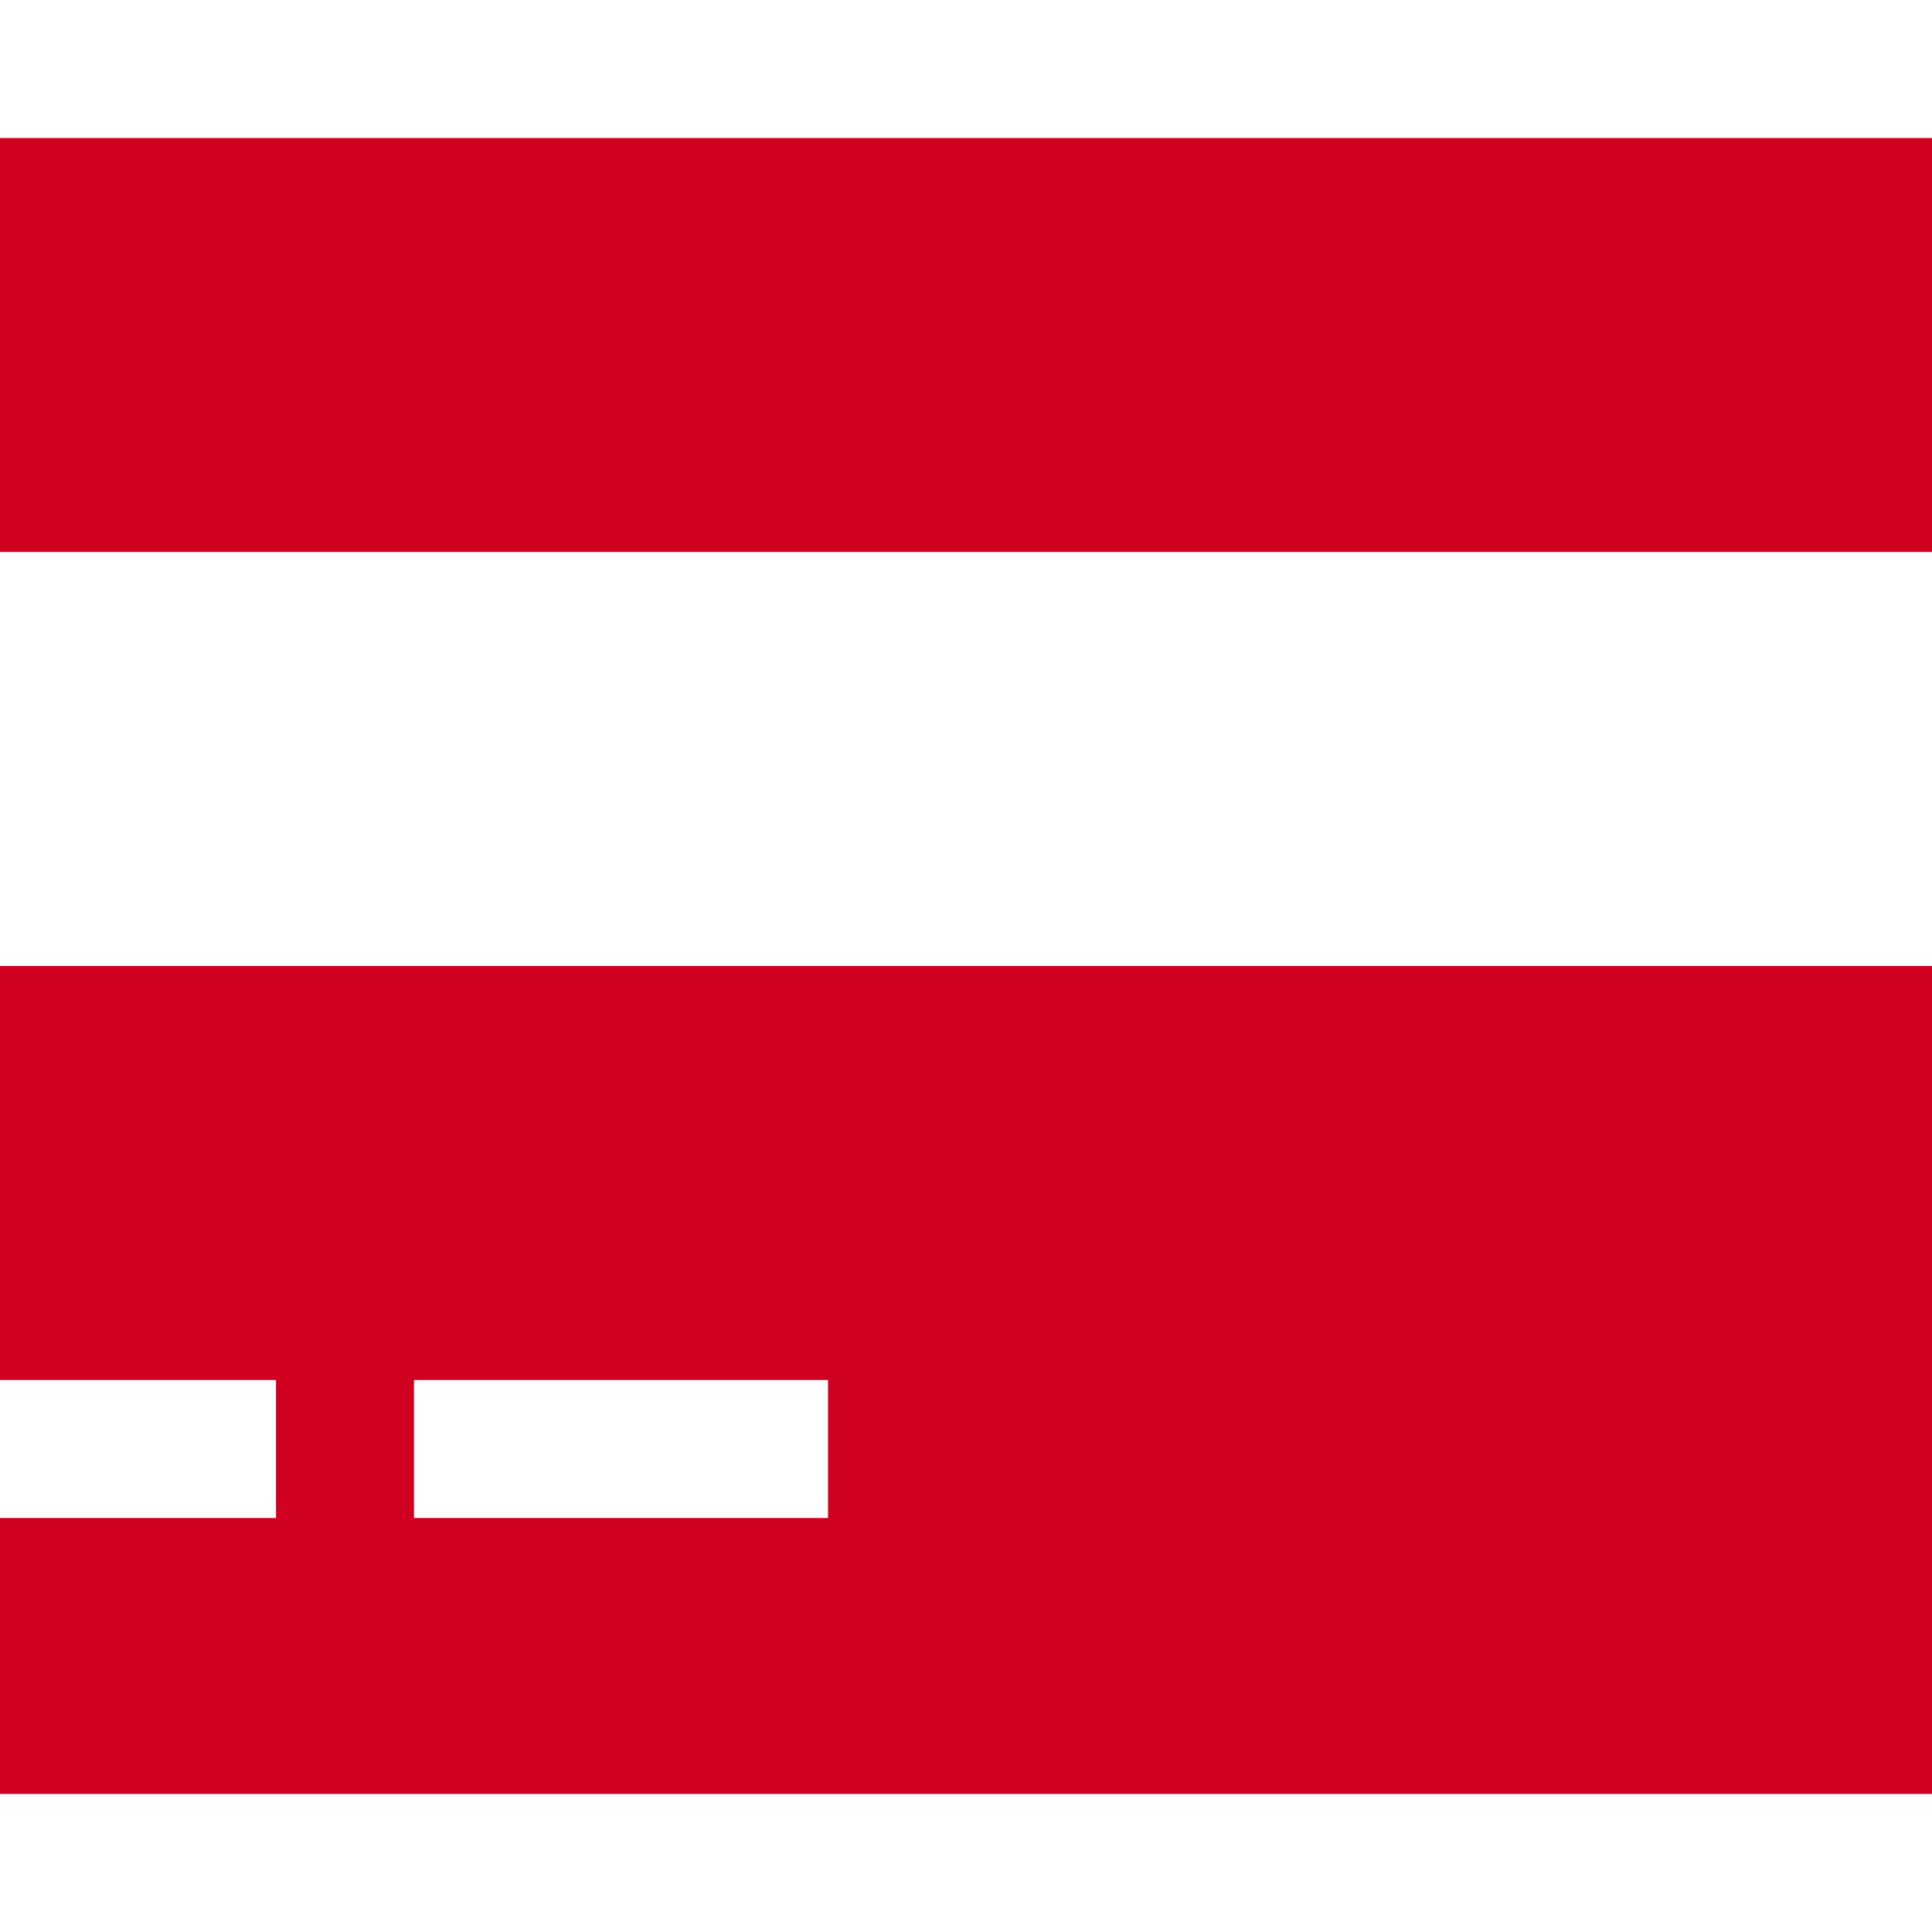 <?xml version="1.0" encoding="utf-8"?>
<!-- Generator: Adobe Illustrator 21.1.0, SVG Export Plug-In . SVG Version: 6.00 Build 0)  -->
<svg version="1.1" id="Layer_1" xmlns="http://www.w3.org/2000/svg" xmlns:xlink="http://www.w3.org/1999/xlink" x="0px" y="0px"
	 viewBox="0 0 1792 1792" style="enable-background:new 0 0 1792 1792;" xml:space="preserve">
<style type="text/css">
	.st0{fill:#D00021;}
</style>
<path class="st0" d="M-256,1504V896h2304v608c0,44-15.7,81.7-47,113s-69,47-113,47H-96c-44,0-81.7-15.7-113-47S-256,1548-256,1504z
	 M384,1280v128h384v-128H384z M0,1280v128h256v-128H0z M1888,128c44,0,81.7,15.7,113,47s47,69,47,113v224H-256V288
	c0-44,15.7-81.7,47-113s69-47,113-47H1888z"/>
</svg>
